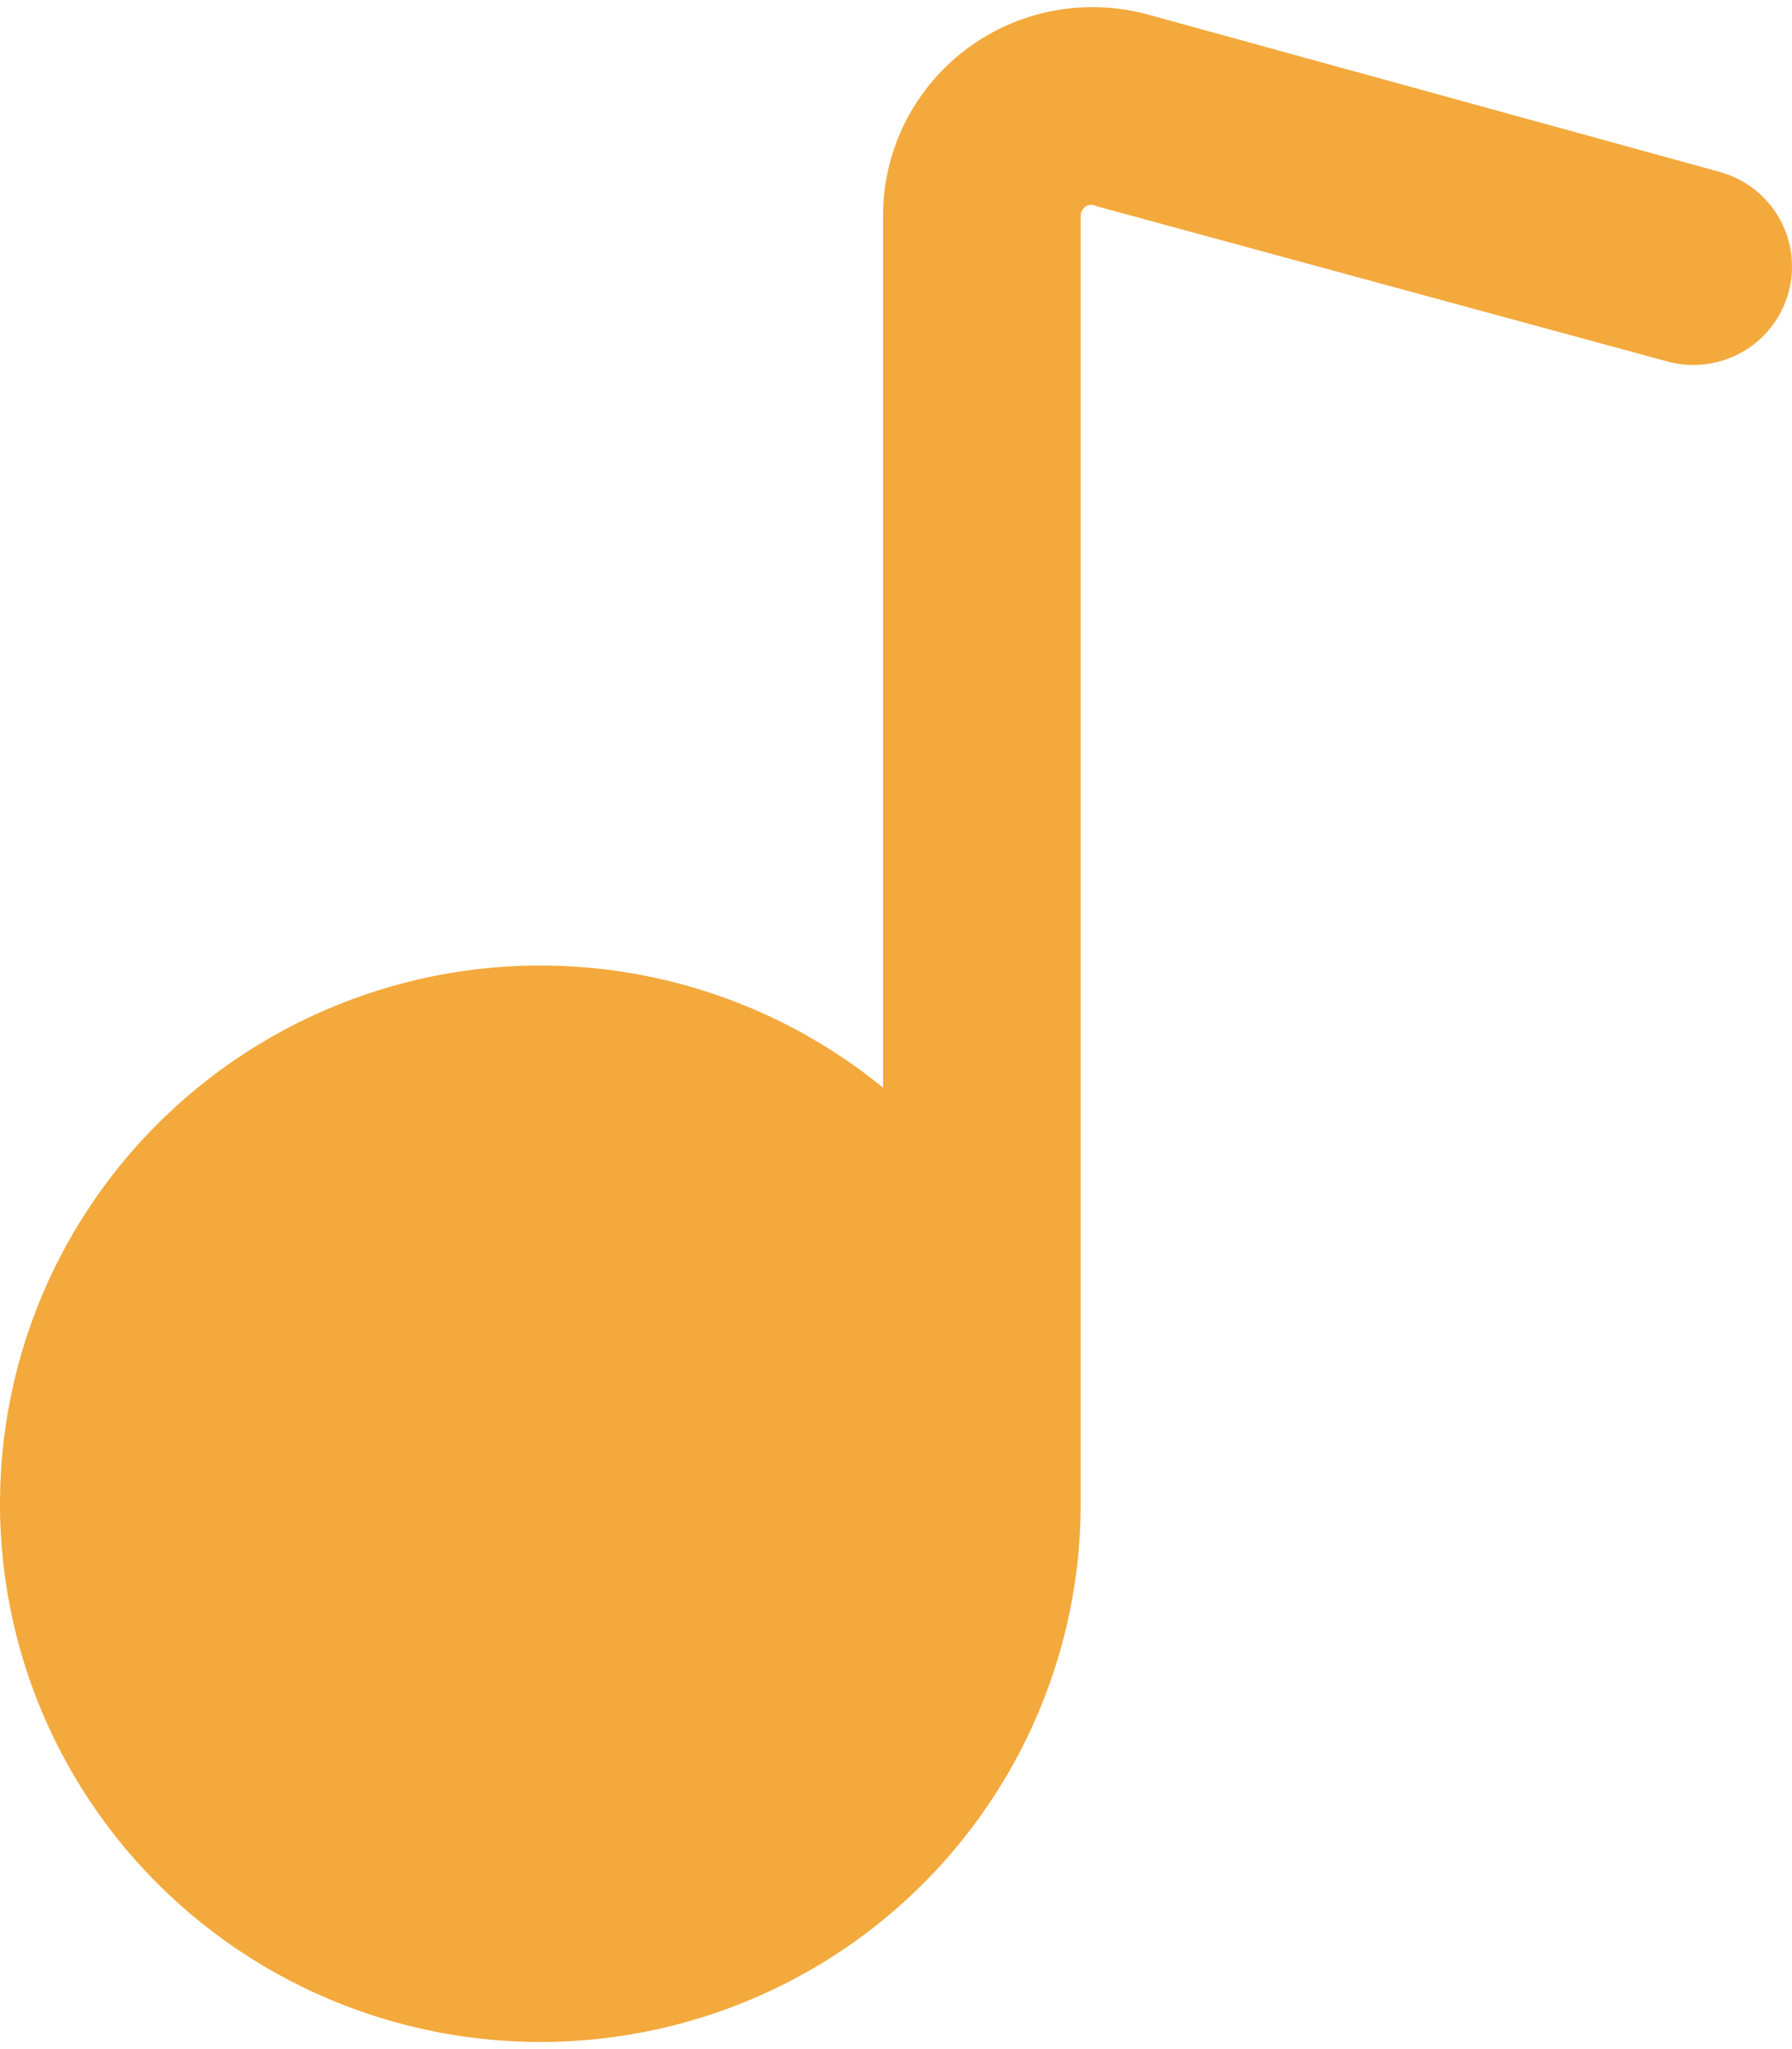 <svg width="14" height="16" viewBox="0 0 14 16" fill="none" xmlns="http://www.w3.org/2000/svg">
<path d="M13.973 2.282C13.92 2.479 13.79 2.648 13.611 2.749C13.433 2.85 13.221 2.877 13.024 2.822L8.566 1.61C8.541 1.596 8.509 1.596 8.483 1.61C8.457 1.629 8.442 1.659 8.443 1.69V11.738C8.444 13.021 7.857 14.234 6.848 15.032C5.84 15.83 4.52 16.126 3.266 15.835C2.011 15.545 0.958 14.7 0.406 13.541C-0.145 12.382 -0.135 11.036 0.434 9.885C1.004 8.734 2.07 7.906 3.329 7.634C4.588 7.363 5.903 7.679 6.899 8.493V1.702C6.893 1.191 7.129 0.707 7.535 0.395C7.941 0.083 8.47 -0.021 8.966 0.113L13.43 1.341C13.628 1.394 13.796 1.523 13.898 1.699C13.999 1.876 14.027 2.085 13.973 2.282Z" fill="#F3A93C"/>
</svg>

